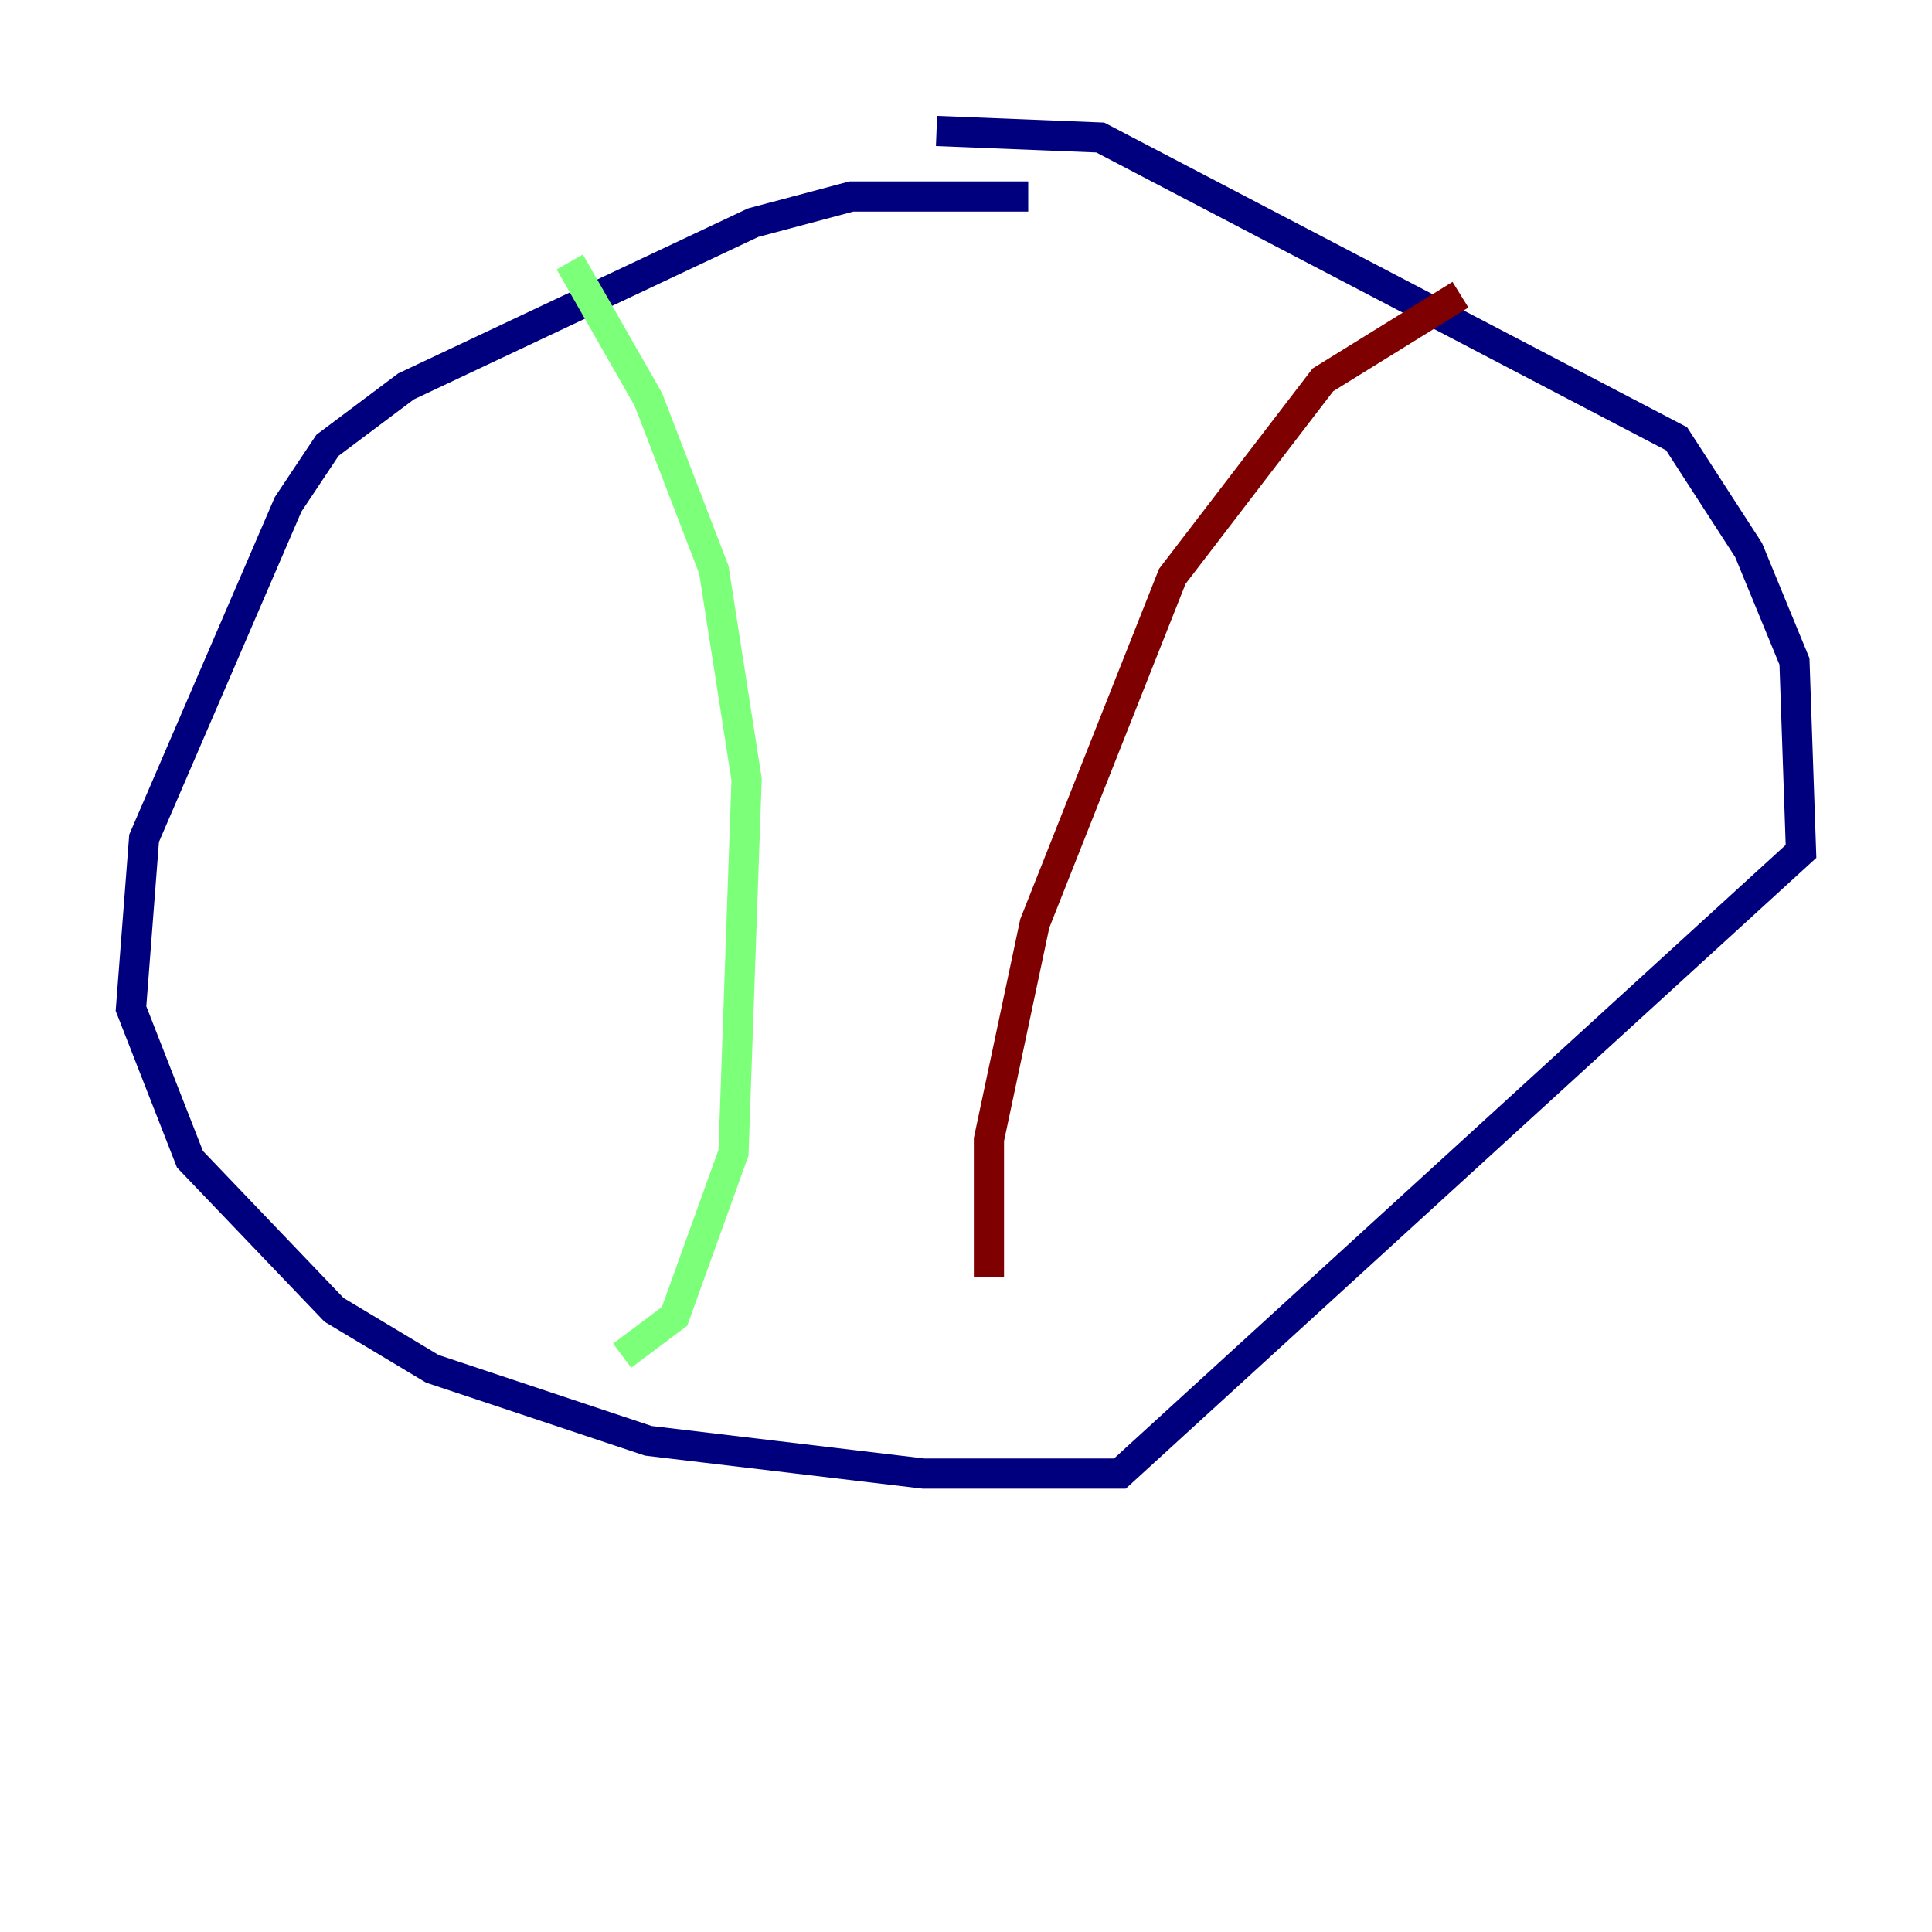 <?xml version="1.0" encoding="utf-8" ?>
<svg baseProfile="tiny" height="128" version="1.2" viewBox="0,0,128,128" width="128" xmlns="http://www.w3.org/2000/svg" xmlns:ev="http://www.w3.org/2001/xml-events" xmlns:xlink="http://www.w3.org/1999/xlink"><defs /><polyline fill="none" points="68.122,13.017 56.407,13.017 49.898,14.752 26.902,25.6 21.695,29.505 19.091,33.41 9.546,55.539 8.678,66.82 12.583,76.8 22.129,86.78 28.637,90.685 42.956,95.458 61.18,97.627 74.197,97.627 119.322,56.407 118.888,43.824 115.851,36.447 111.078,29.071 72.895,9.112 62.047,8.678" stroke="#00007f" stroke-width="2" /><polyline fill="none" points="37.749,17.356 42.956,26.468 47.295,37.749 49.464,51.634 48.597,76.366 44.691,87.214 41.22,89.817" stroke="#7cff79" stroke-width="2" /><polyline fill="none" points="96.759,19.525 87.647,25.166 77.668,38.183 68.556,61.18 65.519,75.498 65.519,84.61" stroke="#7f0000" stroke-width="2" /></svg>